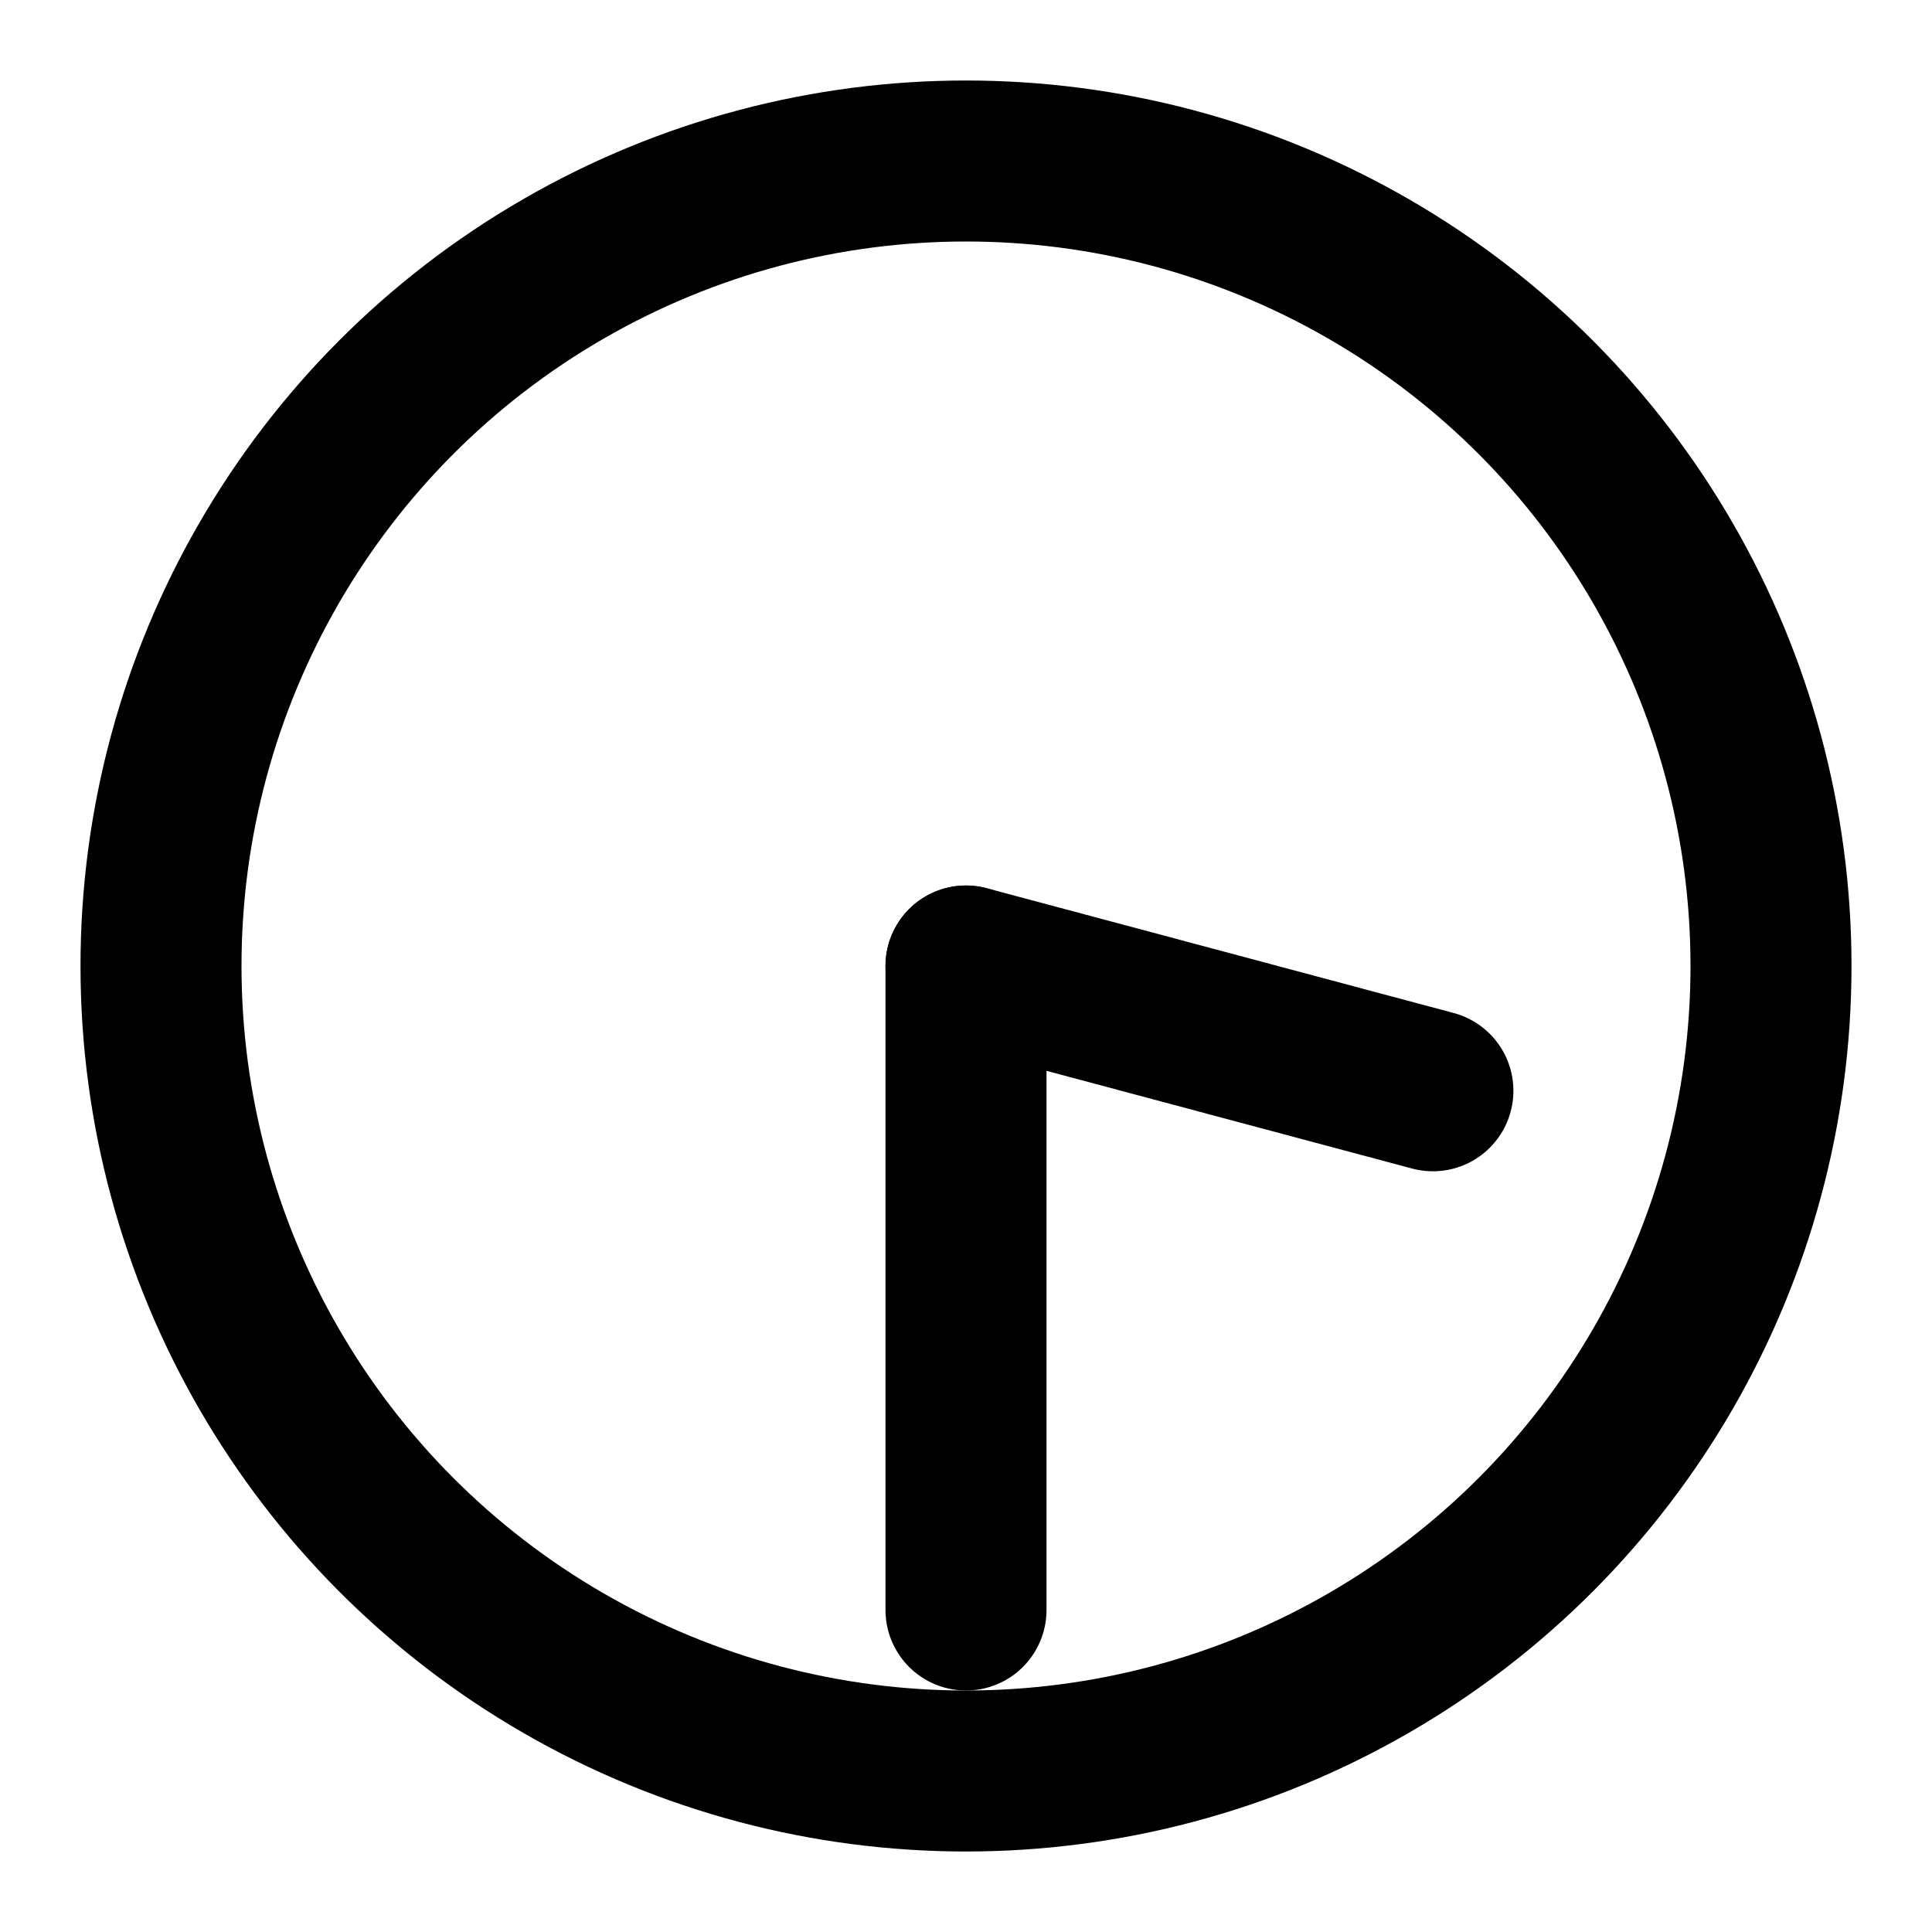 <svg
  width="24"
  height="24"
  viewBox="0 0 24 24"
  fill="none"
  stroke="currentColor"
  stroke-width="2"
  stroke-linecap="round"
  stroke-linejoin="round"
  xmlns="http://www.w3.org/2000/svg"
>
  <!-- Clock face for 03:30 -->
  <circle cx="12" cy="12" r="10" />
  <!-- Hour hand -->
  <line x1="12" y1="12" x2="17.80" y2="13.55" />
  <!-- Minute hand -->
  <line x1="12" y1="12" x2="12.00" y2="20.00" />
</svg>

